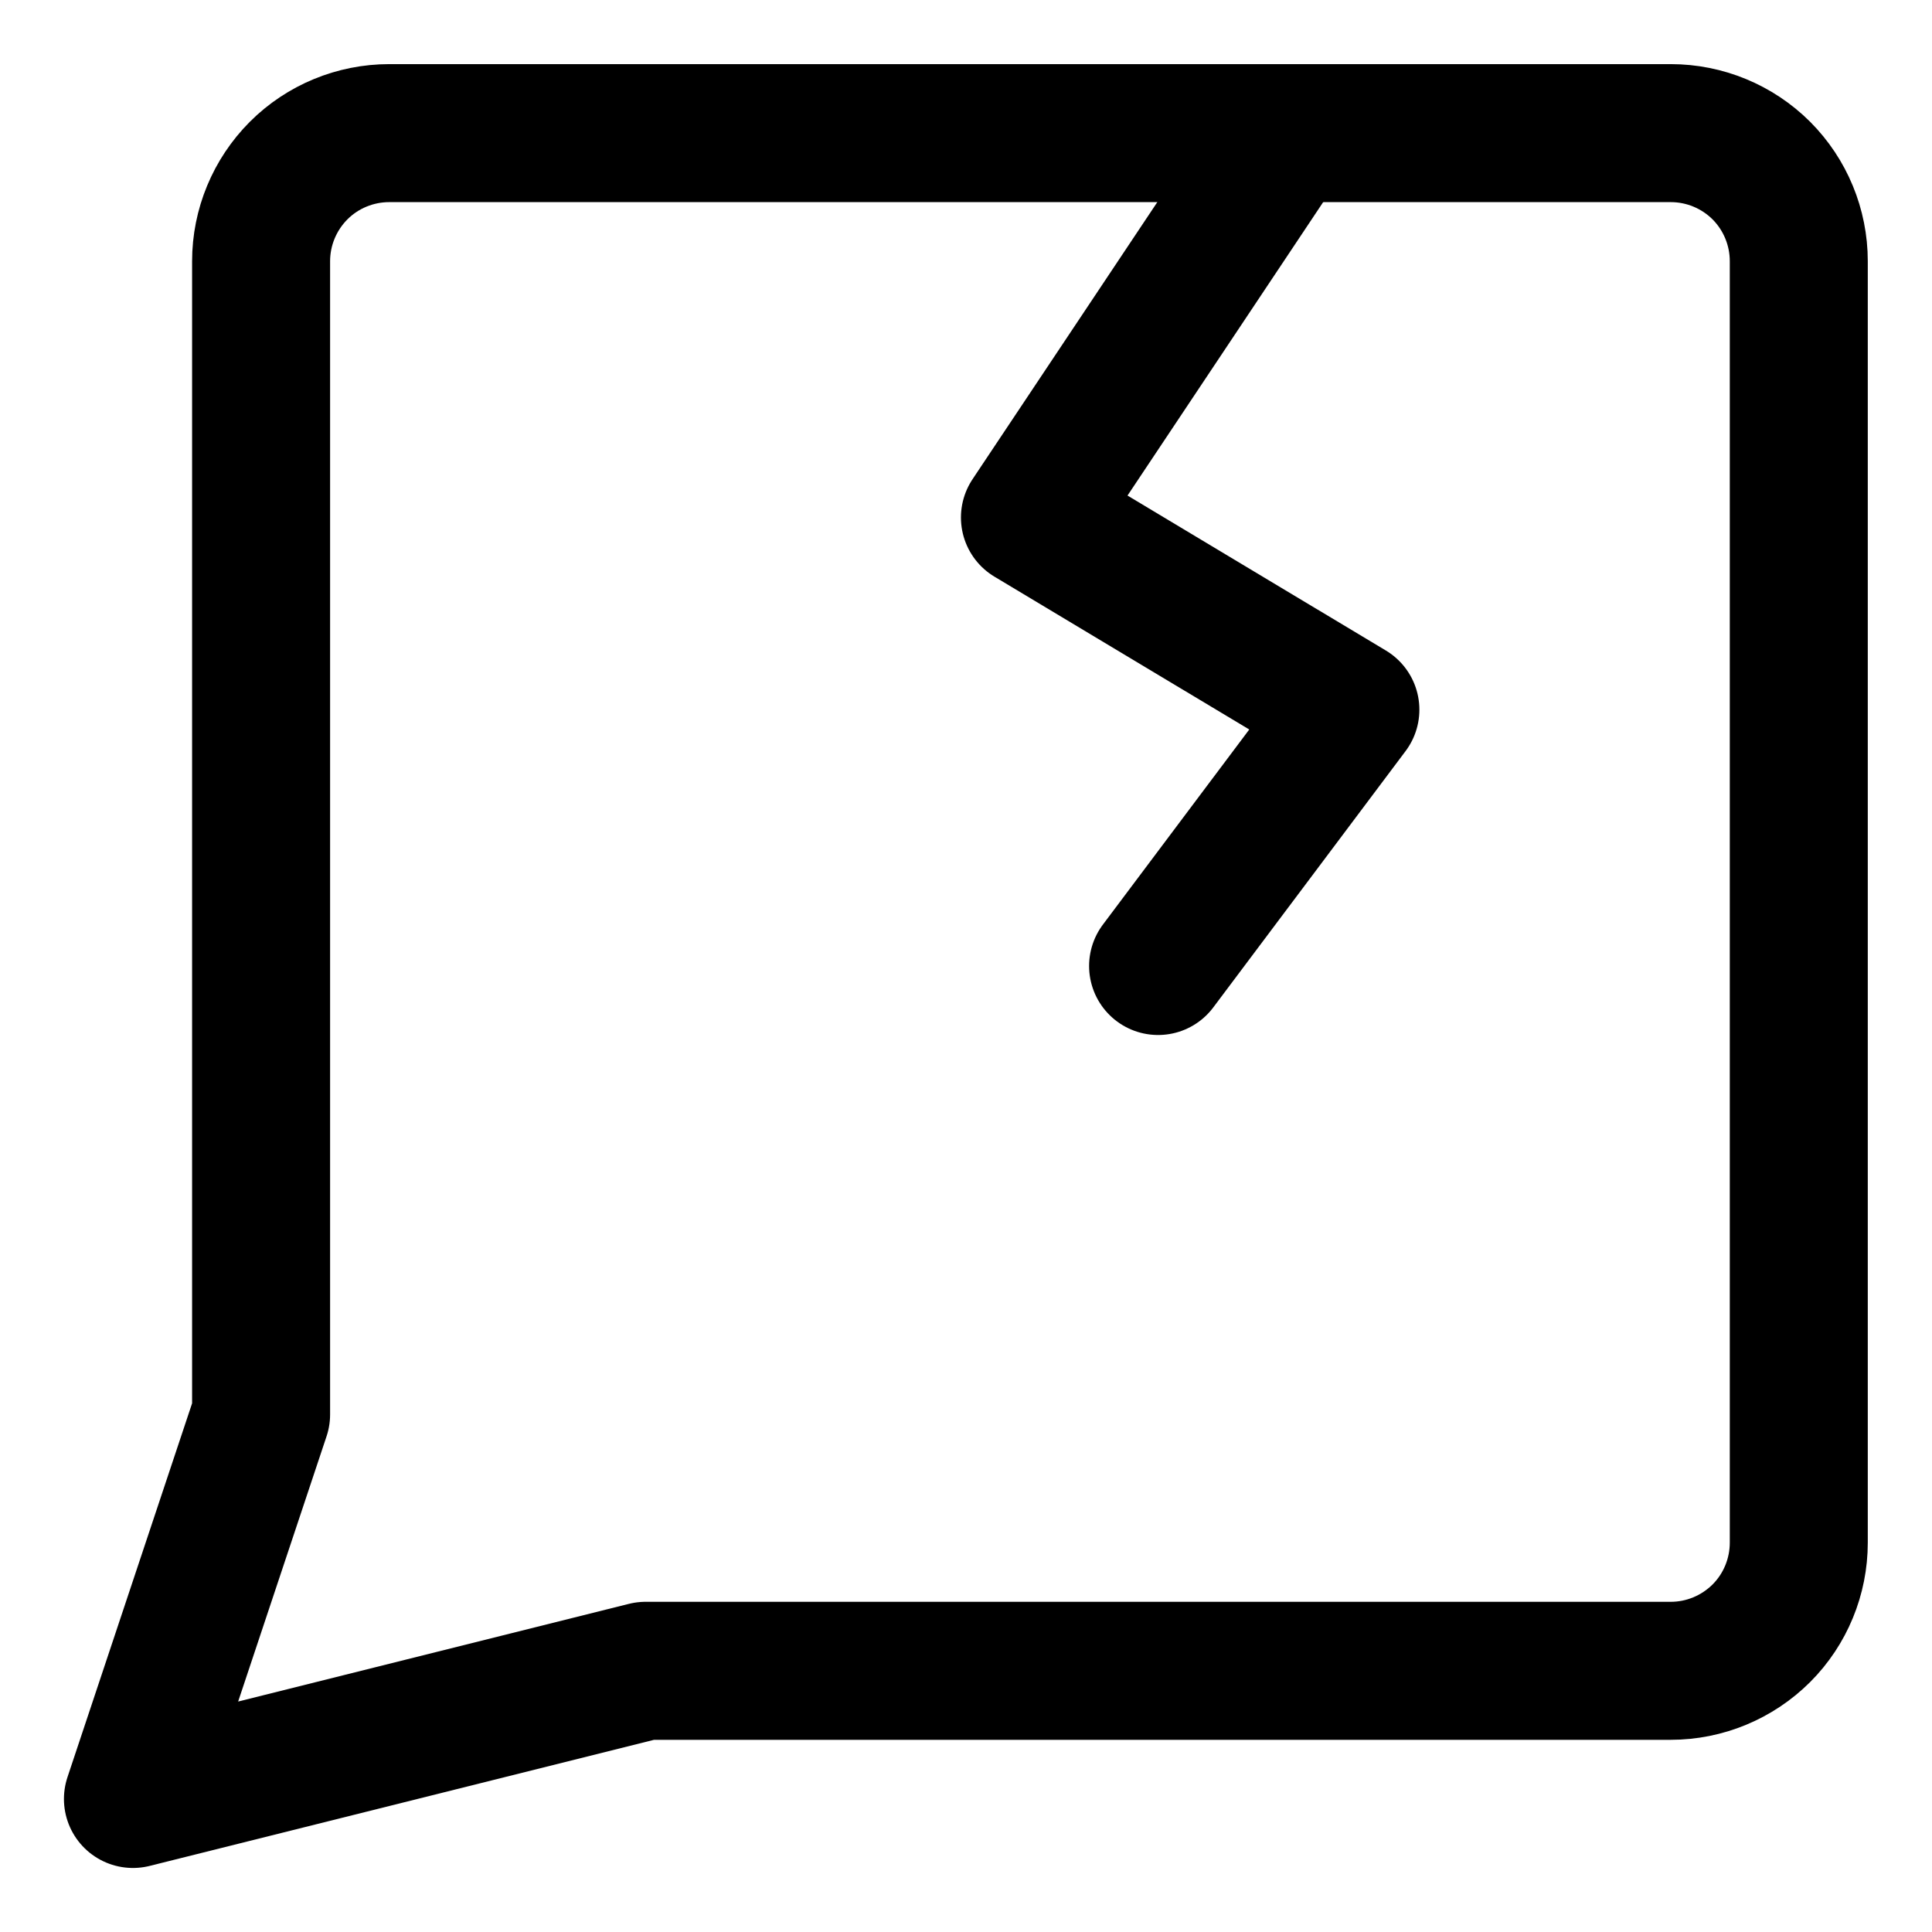 <svg width="21" height="21" viewBox="0 0 21 21" fill="none" xmlns="http://www.w3.org/2000/svg">
<g clip-path="url(#clip0_146_402968)">
<path d="M7.017 18.161L1.445 19.554L2.838 15.375V2.839C2.838 2.47 2.985 2.116 3.246 1.854C3.507 1.593 3.862 1.447 4.231 1.447H18.16C18.529 1.447 18.883 1.593 19.145 1.854C19.406 2.116 19.552 2.47 19.552 2.839V16.768C19.552 17.137 19.406 17.492 19.145 17.753C18.883 18.014 18.529 18.161 18.16 18.161H7.017Z" stroke="black" stroke-width="1.5" stroke-linecap="round" stroke-linejoin="round"/>
<path d="M13.981 1.447L11.195 5.625L14.678 7.714L12.588 10.5" stroke="black" stroke-width="1.5" stroke-linecap="round" stroke-linejoin="round"/>
</g>
<defs>
<clipPath id="clip0_146_402968">
<rect width="21" height="21" fill="white"/>
</clipPath>
</defs>
</svg>

